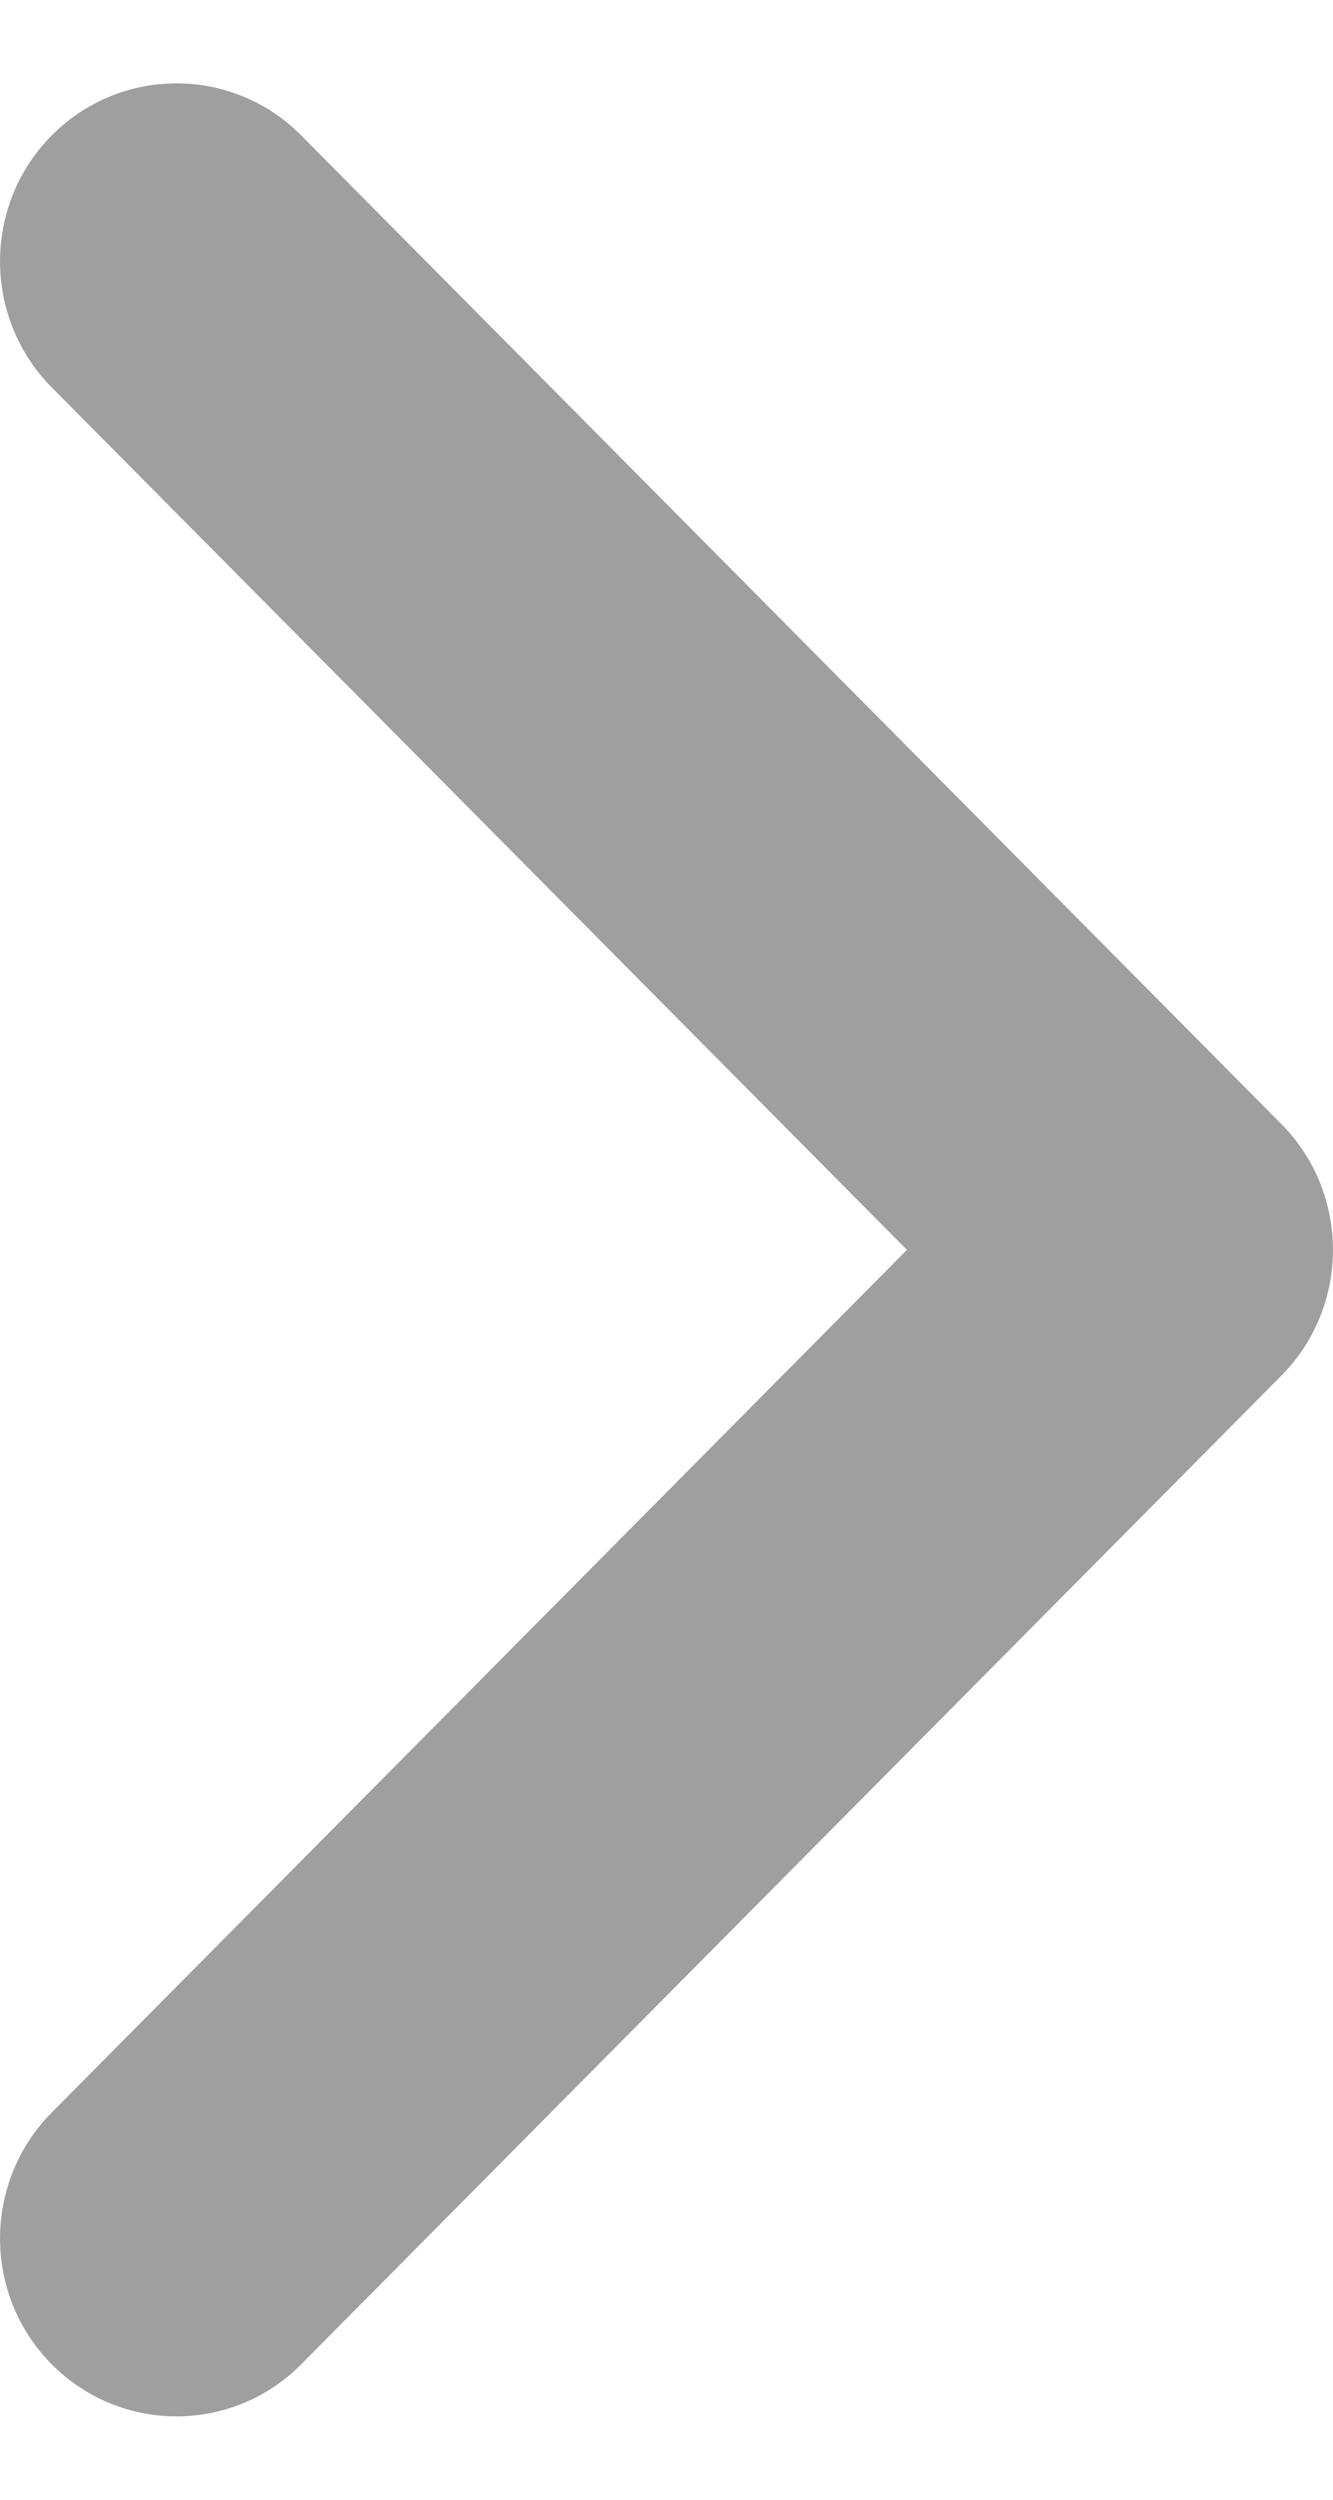 <svg width="8" height="15" viewBox="0 0 8 15" fill="none" xmlns="http://www.w3.org/2000/svg">
<path d="M0.31 2.324C-0.103 1.907 -0.103 1.23 0.31 0.813C0.724 0.396 1.395 0.396 1.808 0.813L7.69 6.745C8.103 7.162 8.103 7.838 7.69 8.255L1.808 14.187C1.395 14.604 0.724 14.604 0.31 14.187C-0.103 13.77 -0.103 13.094 0.31 12.677L5.443 7.5L0.31 2.324Z" fill="#9F9F9F"/>
</svg>
